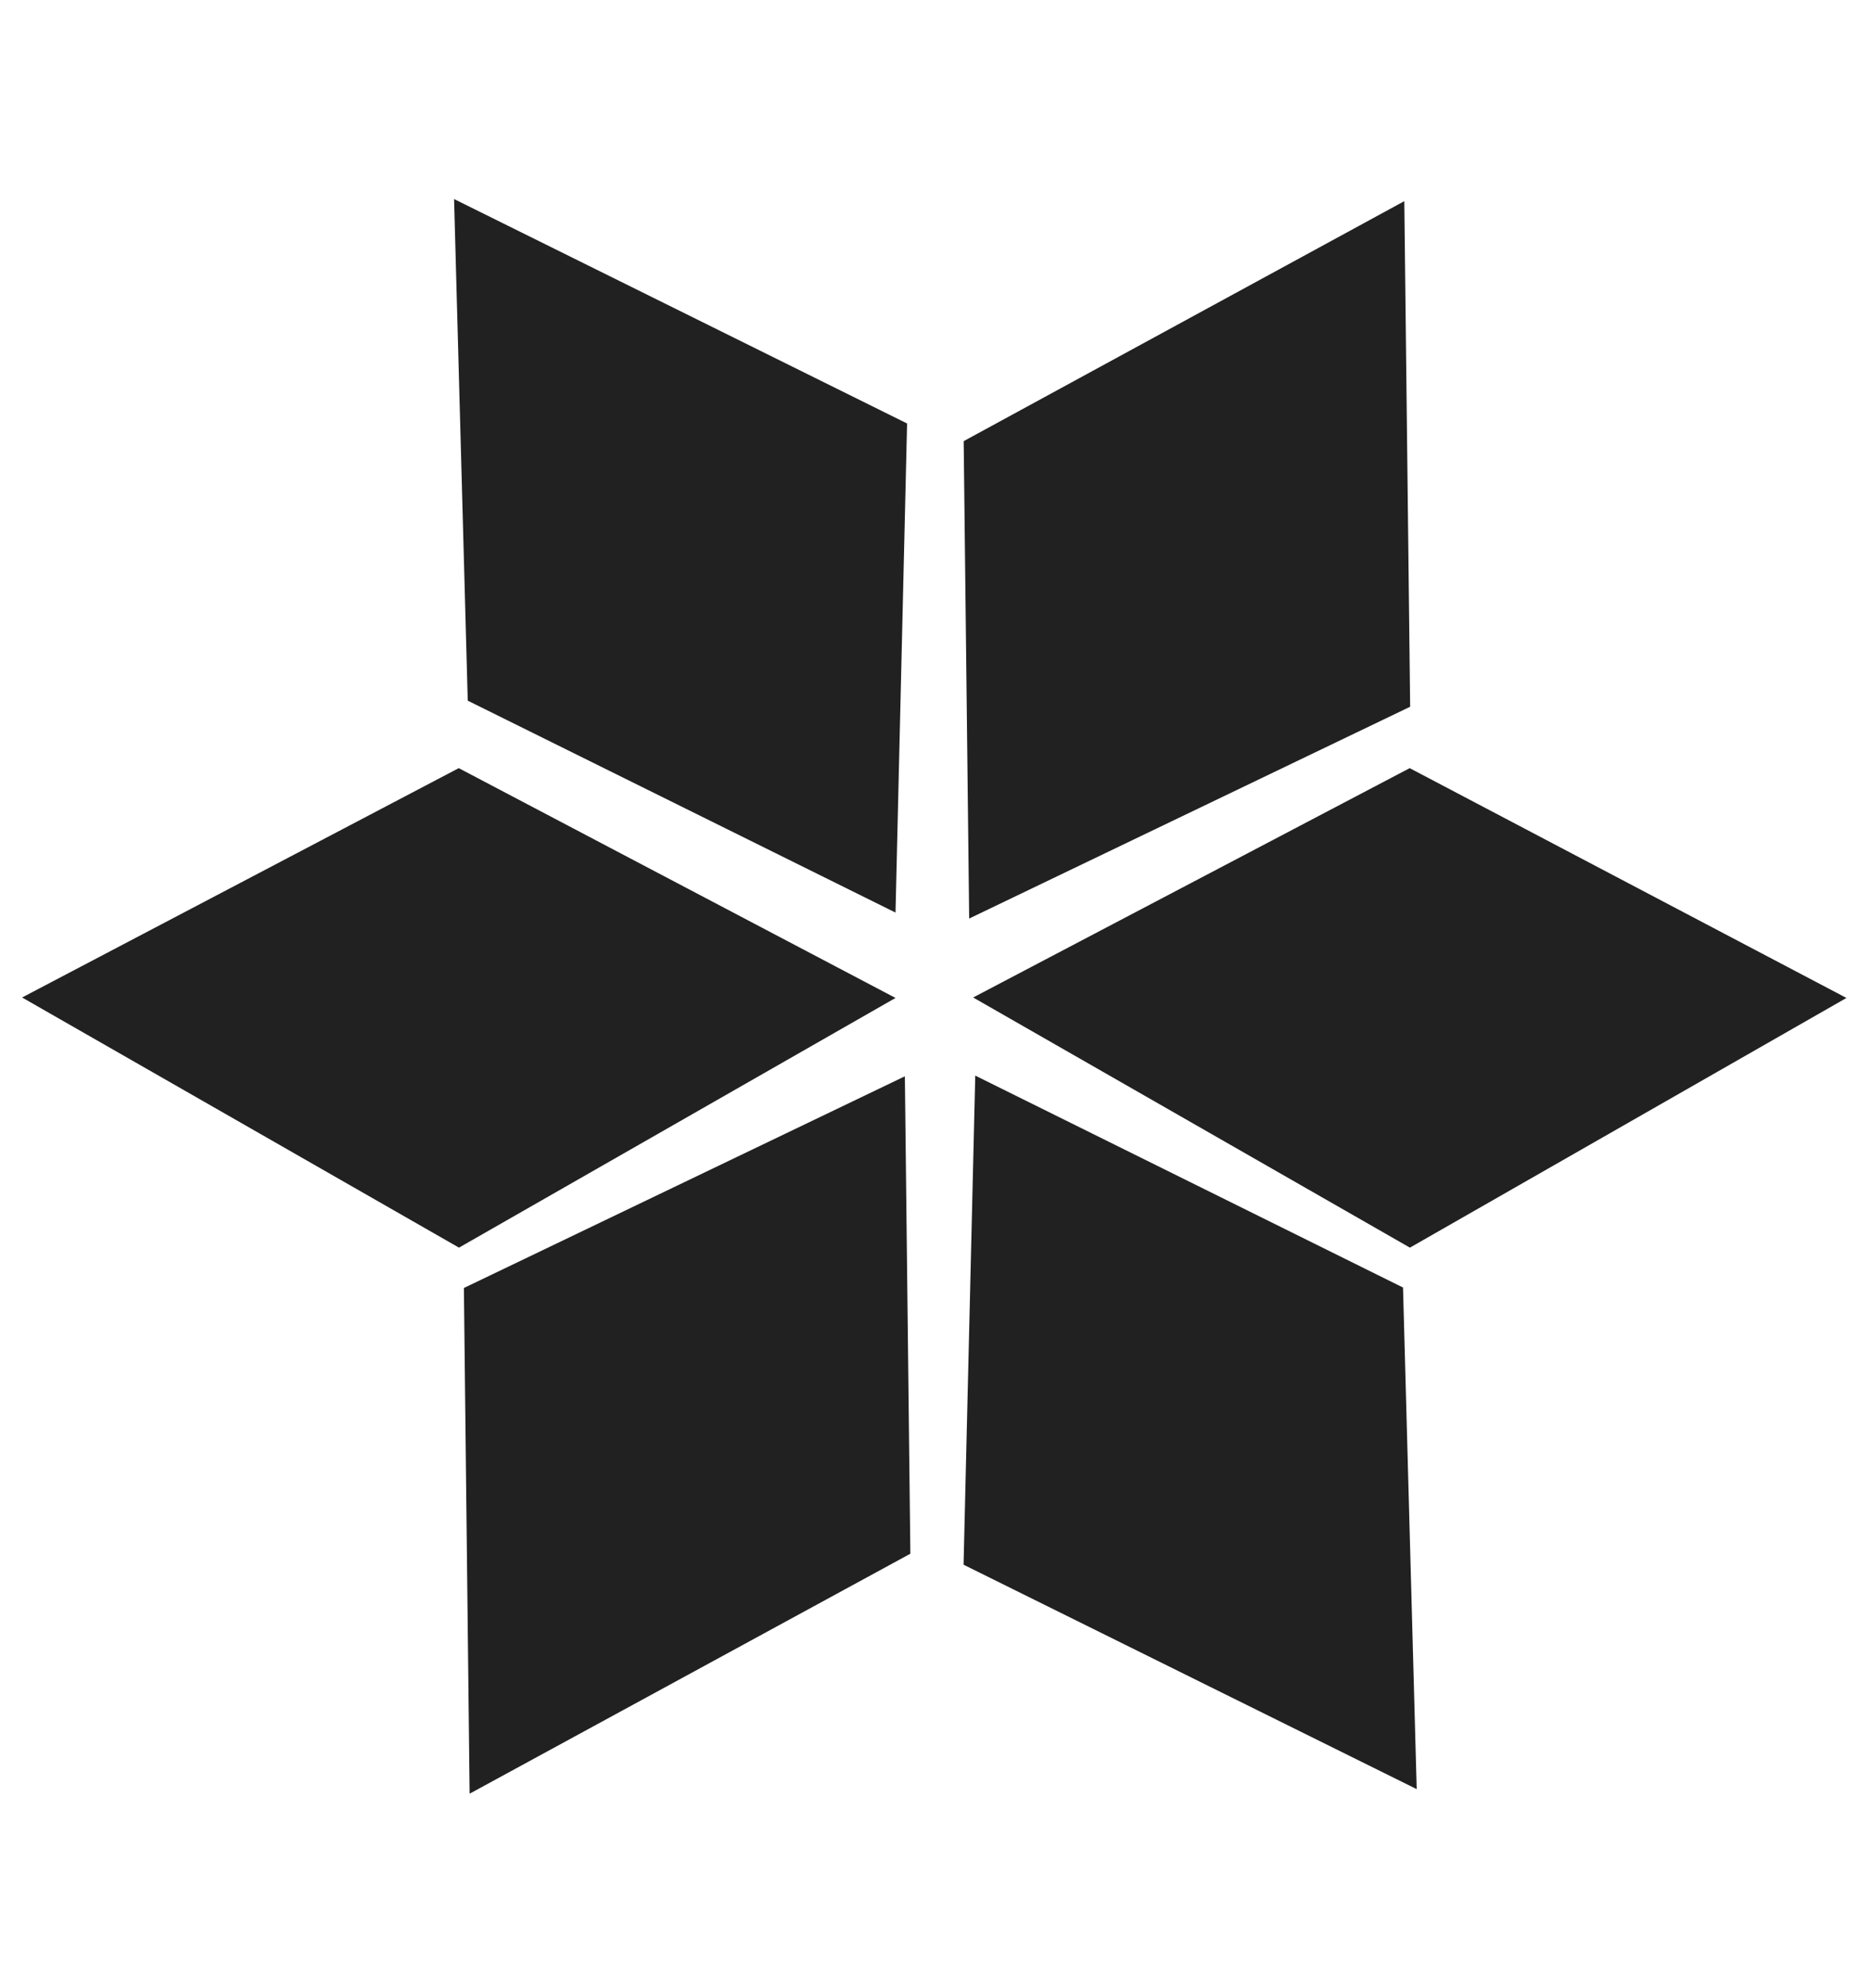 <svg width="16" height="17" viewBox="0 0 16 17" fill="none" xmlns="http://www.w3.org/2000/svg">
<g id="ice ">
<g id="Group 293">
<path id="Vector" fill-rule="evenodd" clip-rule="evenodd" d="M12.009 1.72L12.059 6.043L8.288 7.854L8.241 3.772L12.009 1.72Z" fill="#212121"/>
<path id="Vector_2" fill-rule="evenodd" clip-rule="evenodd" d="M15.79 8.533L12.057 10.668L8.322 8.529L12.055 6.568L15.79 8.533Z" fill="#212121"/>
<path id="Vector_3" fill-rule="evenodd" clip-rule="evenodd" d="M7.658 8.533L3.925 10.668L0.189 8.529L3.923 6.568L7.658 8.533Z" fill="#212121"/>
<path id="Vector_4" fill-rule="evenodd" clip-rule="evenodd" d="M3.883 1.702L7.757 3.621L7.658 7.803L4 5.991L3.883 1.702Z" fill="#212121"/>
<path id="Vector_5" fill-rule="evenodd" clip-rule="evenodd" d="M12.115 15.298L8.24 13.379L8.34 9.197L11.998 11.009L12.115 15.298Z" fill="#212121"/>
<path id="Vector_6" fill-rule="evenodd" clip-rule="evenodd" d="M4.016 15.337L3.967 11.013L7.738 9.203L7.785 13.285L4.016 15.337Z" fill="#212121"/>
</g>
</g>
</svg>
